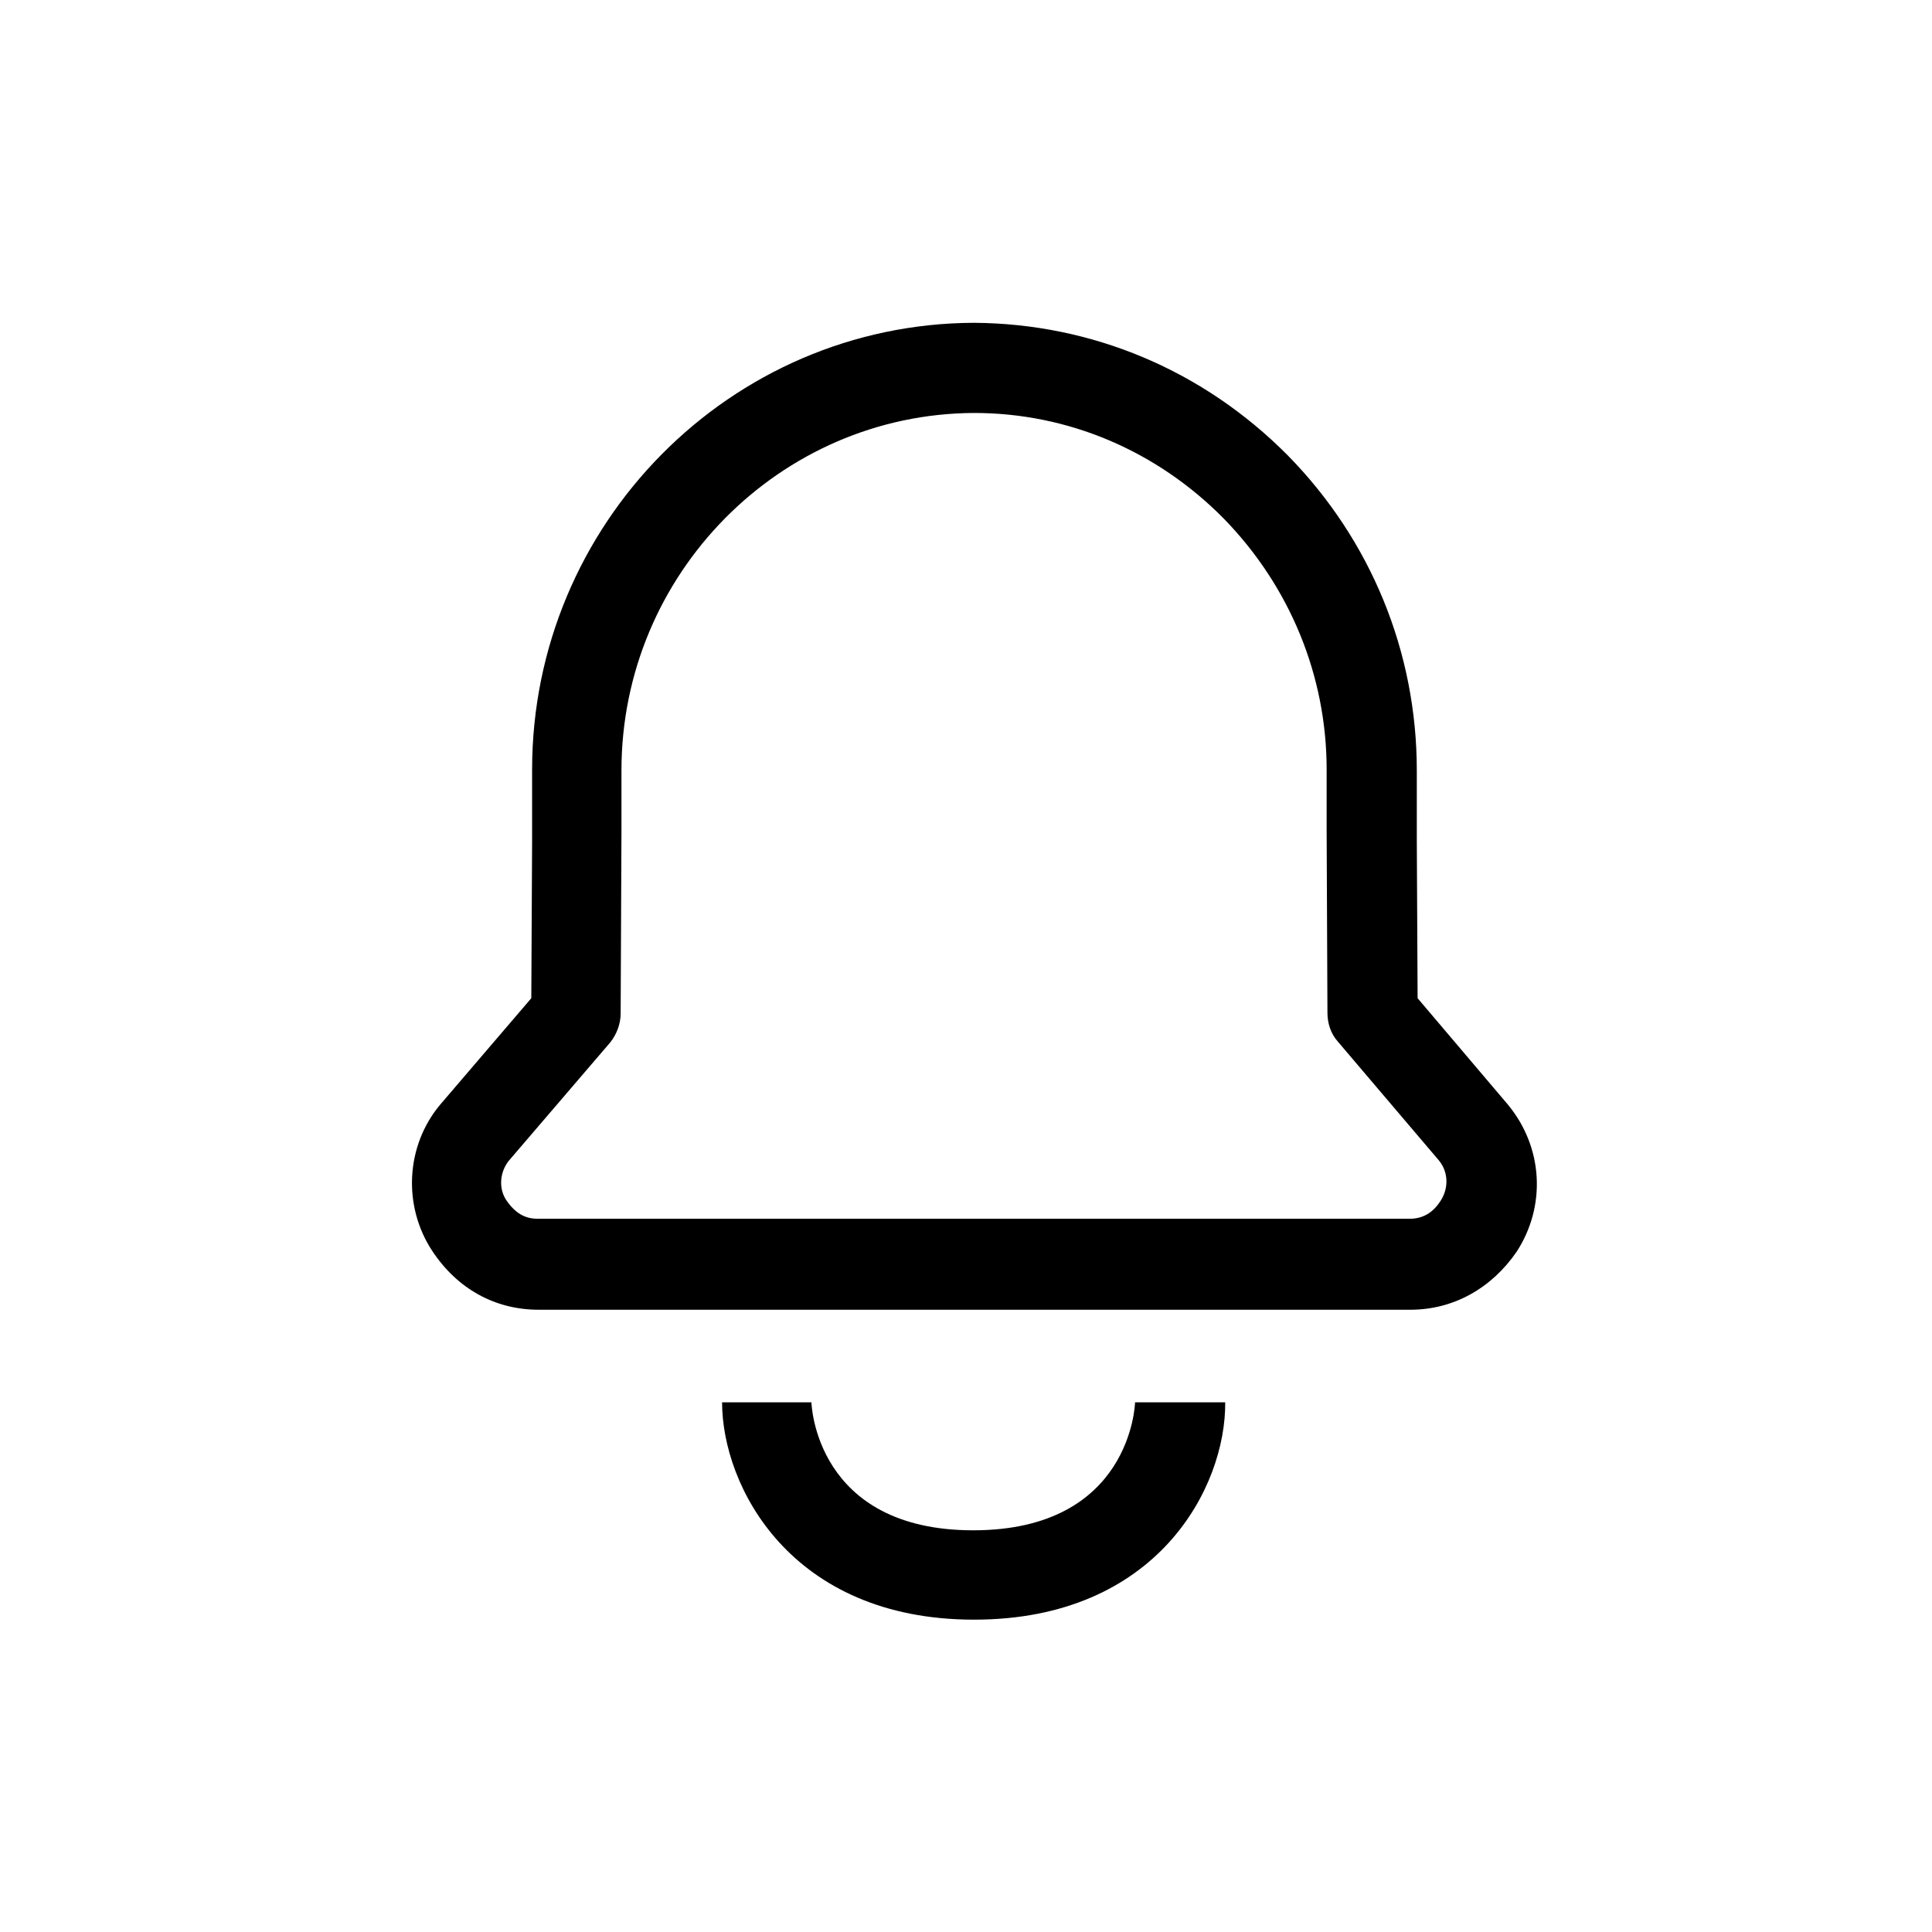 <?xml version="1.0" encoding="utf-8"?>
<!-- Generator: Adobe Illustrator 25.0.1, SVG Export Plug-In . SVG Version: 6.00 Build 0)  -->
<svg version="1.1" id="show_alarm_on" xmlns="http://www.w3.org/2000/svg" xmlns:xlink="http://www.w3.org/1999/xlink" x="0px"
	 y="0px" viewBox="0 0 24 24" style="enable-background:new 0 0 24 24;" xml:space="preserve">
<g>
	<path d="M12.1,20.12c-2.28,0-3.13-1.66-3.13-2.7h1.11c0,0.02,0.05,1.59,2.01,1.59s2.01-1.57,2.01-1.59h1.12
		C15.23,18.47,14.38,20.12,12.1,20.12z"/>
</g>
<g>
	<path d="M17.52,16.27H6.69c-0.54,0-1.01-0.26-1.32-0.73c-0.37-0.56-0.33-1.31,0.1-1.82l1.13-1.32l0.01-1.95c0-0.02,0-0.03,0-0.05
		V9.56c0-3.05,2.46-5.54,5.49-5.55c1.47,0.01,2.85,0.59,3.9,1.65c1.03,1.05,1.6,2.44,1.6,3.91v0.83c0,0.01,0,0.02,0,0.03l0.01,1.97
		l1.12,1.32c0.44,0.53,0.48,1.26,0.11,1.83C18.53,16,18.06,16.27,17.52,16.27z M7.72,10.28c0,0.02,0,0.04,0,0.05l-0.01,2.26
		c0,0.13-0.05,0.26-0.13,0.36l-1.26,1.47c-0.11,0.14-0.13,0.34-0.03,0.49c0.11,0.16,0.23,0.23,0.39,0.23h10.83
		c0.16,0,0.29-0.07,0.39-0.23c0.1-0.16,0.09-0.36-0.03-0.5l-1.25-1.47c-0.09-0.1-0.13-0.23-0.13-0.36l-0.01-2.26
		c0-0.01,0-0.02,0-0.03V9.56c0-1.17-0.46-2.28-1.28-3.12c-0.83-0.84-1.93-1.31-3.1-1.31c-2.41,0.01-4.38,2-4.38,4.44V10.28z"/>
</g>
</svg>
